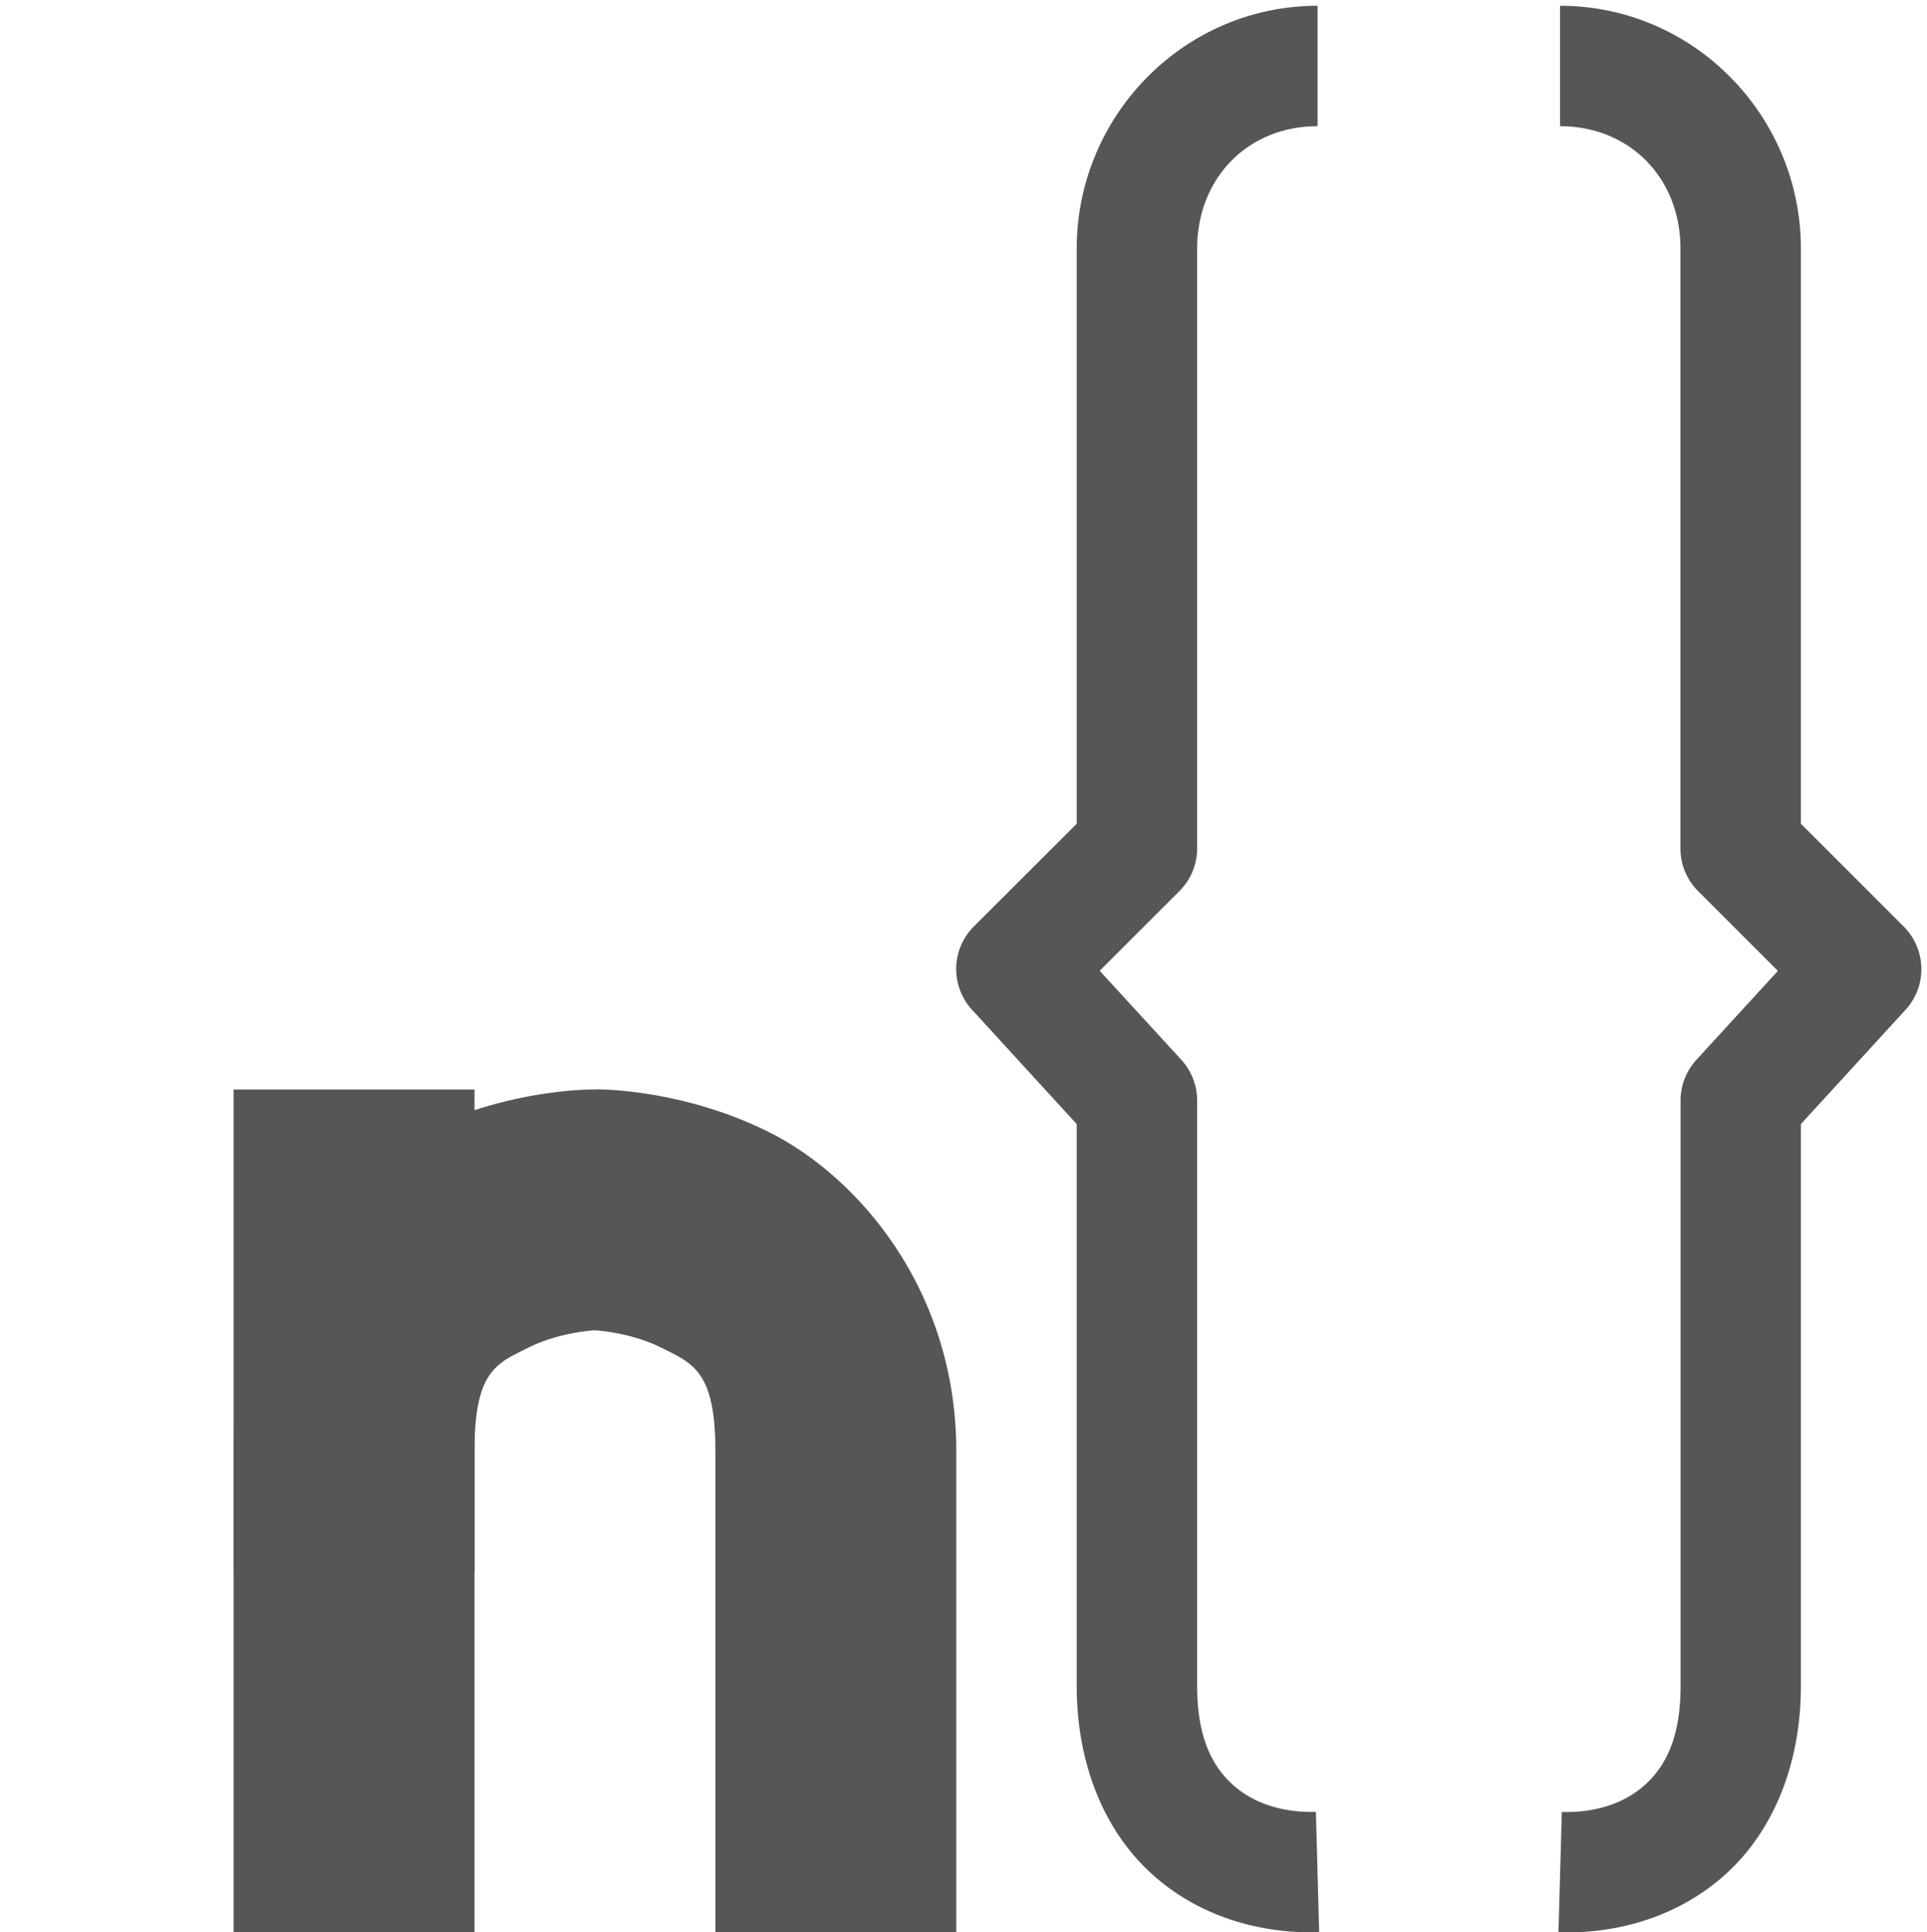 <svg xmlns="http://www.w3.org/2000/svg" width="16" height="16.048"><g fill="#565656"><path d="M10.94.048c-1.11 0-2 .914-2 2.017v4.776l-.854.853a.5.5 0 0 0-.016.691l.87.95V14c0 .657.234 1.21.623 1.562.388.353.897.499 1.39.485l-.027-1c-.28.008-.522-.073-.69-.225-.167-.152-.296-.386-.296-.822V9.14a.5.5 0 0 0-.131-.338l-.678-.74.662-.662a.5.5 0 0 0 .147-.353V2.065c0-.585.42-1.017 1-1.017zm-6 9s-.71-.014-1.448.355c-.738.37-1.552 1.311-1.552 2.645v1h2v-1c0-.667.185-.725.447-.856.26-.13.549-.144.55-.144 0 0 .291.013.553.144.262.131.45.193.45.86v3.996h2V12.05c0-1.333-.813-2.276-1.551-2.646-.738-.37-1.447-.357-1.447-.357z"/><path d="M1.94 9.048v7h2v-7zm11.013-9v1c.58 0 1 .432 1 1.017v4.983a.5.5 0 0 0 .147.353l.662.662-.678.74a.5.5 0 0 0-.13.338v4.86c0 .436-.128.67-.296.822-.168.152-.41.233-.69.225l-.028 1c.493.014 1.001-.132 1.39-.485s.623-.905.623-1.562V9.335l.87-.95a.5.5 0 0 0-.016-.69l-.854-.854V2.065c0-1.103-.89-2.017-2-2.017z"/></g></svg>
